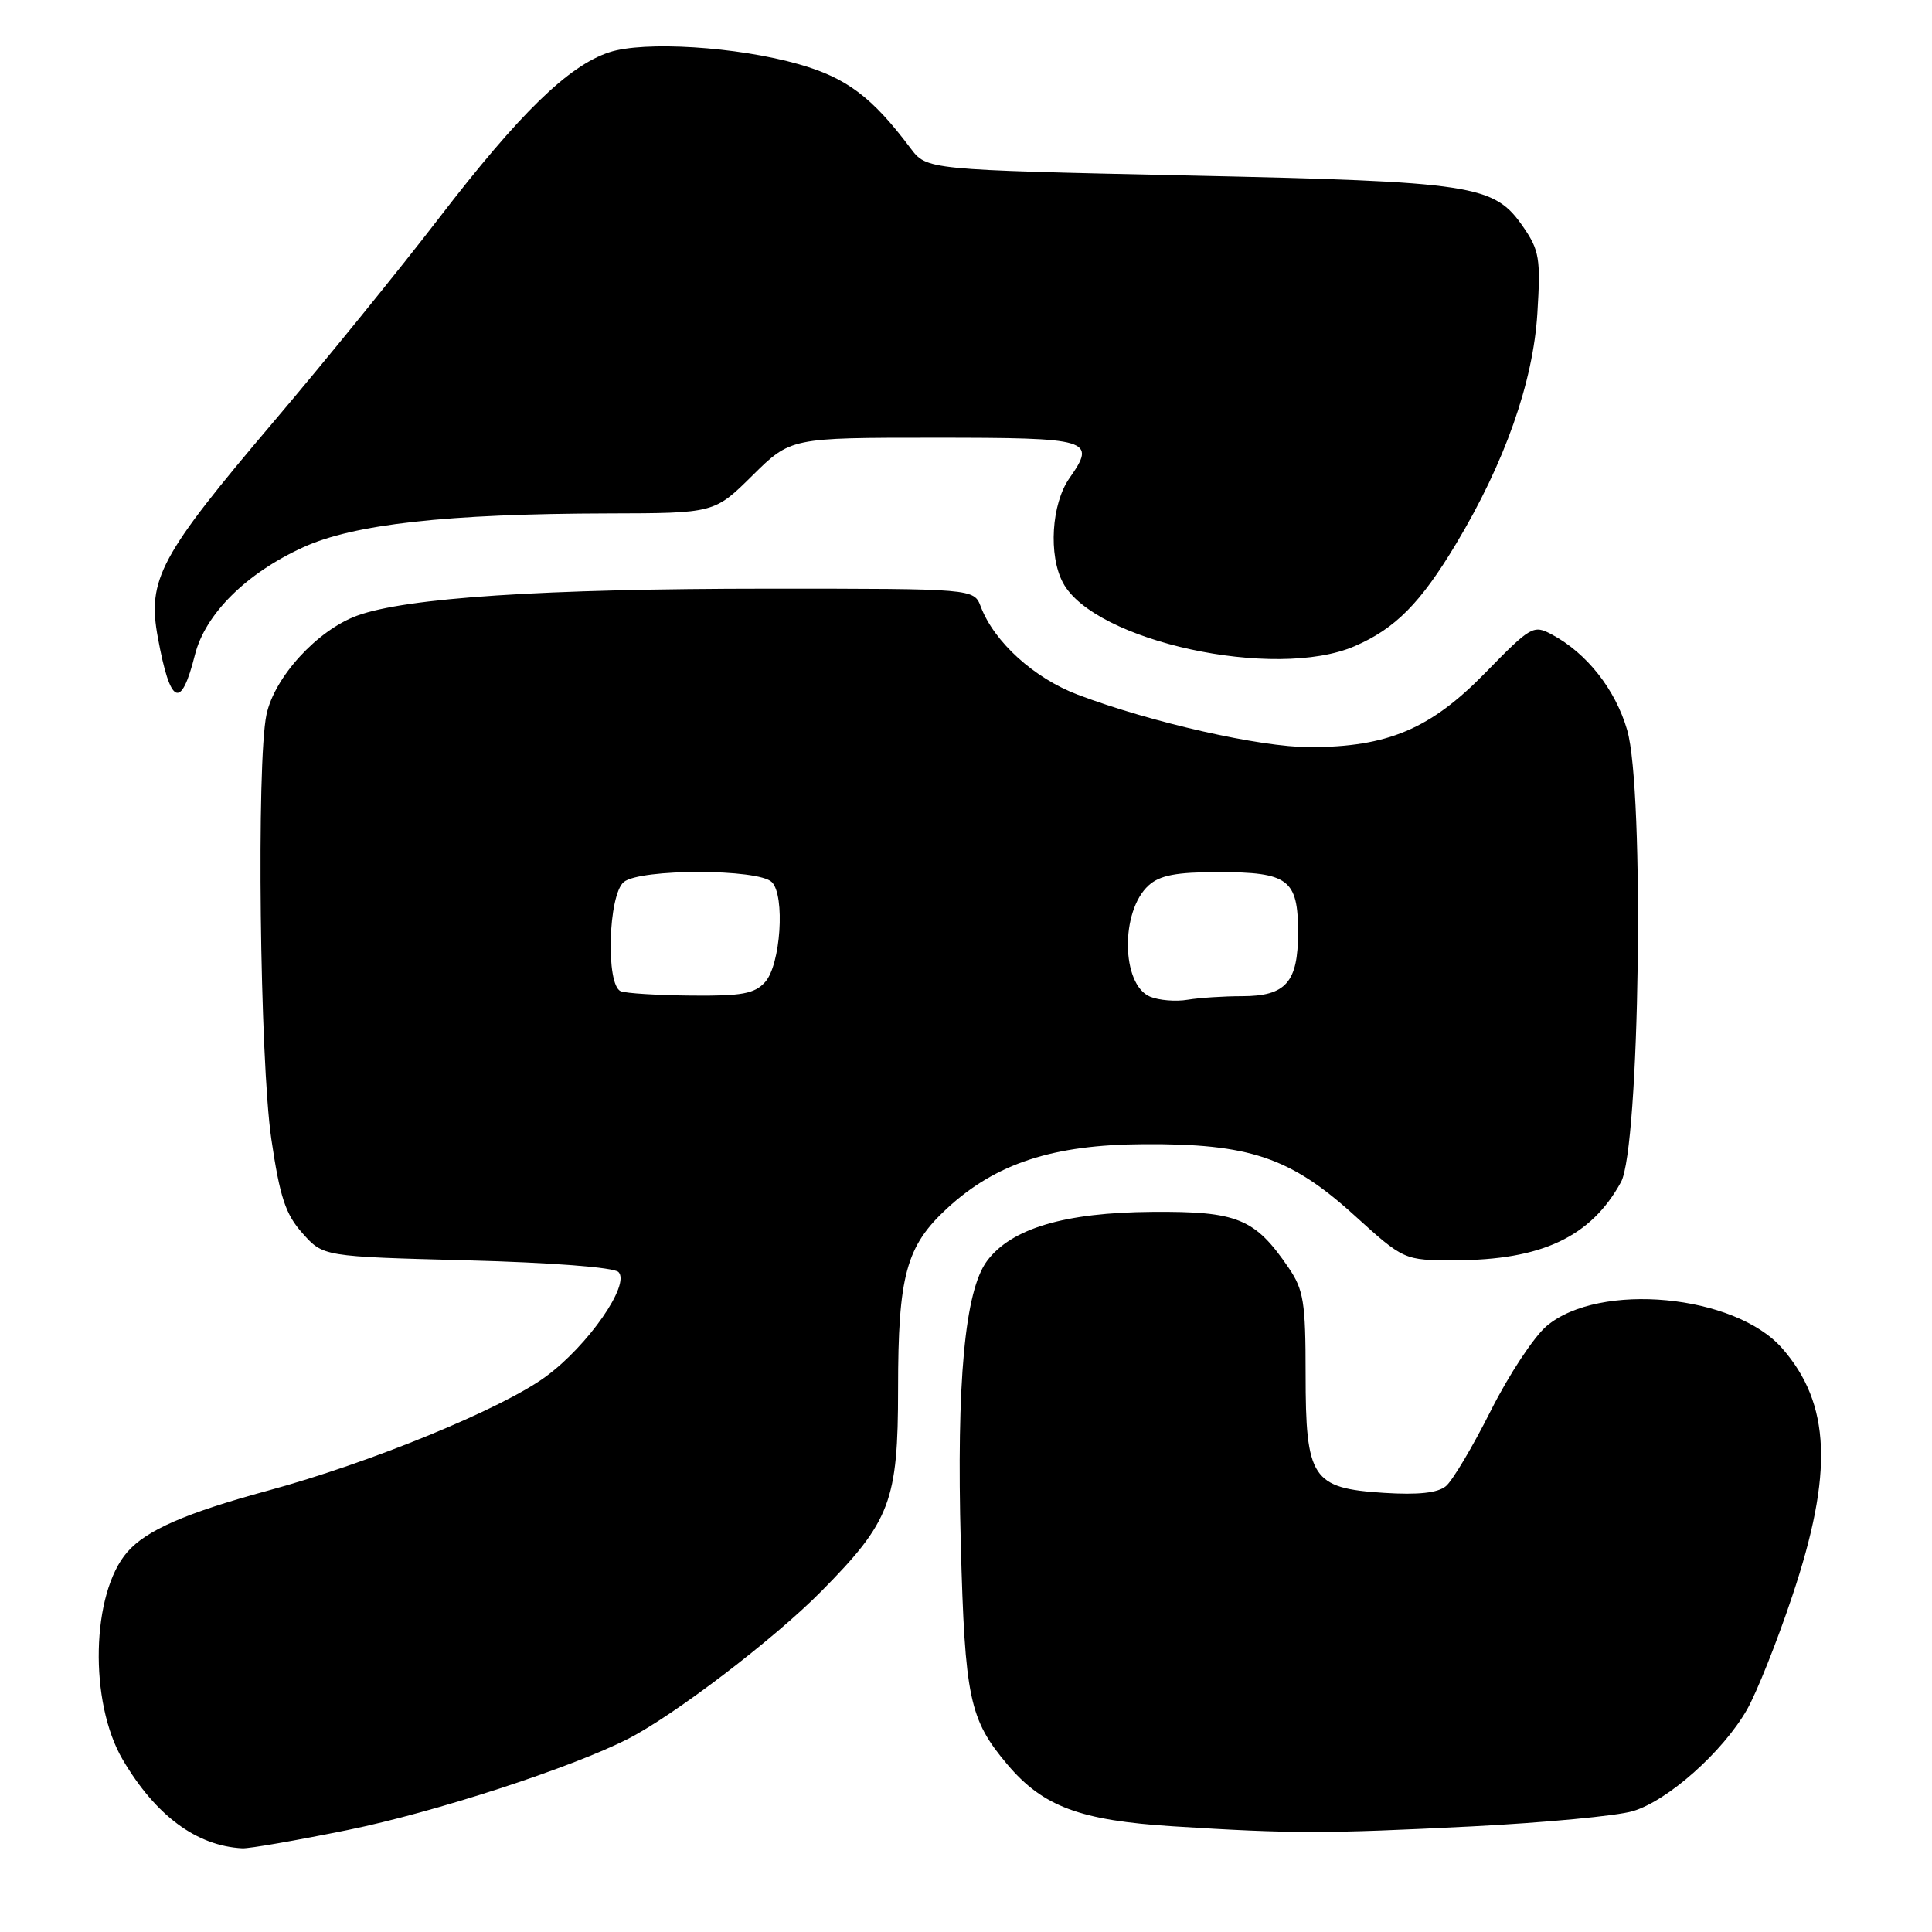<?xml version="1.0" encoding="UTF-8" standalone="no"?>
<!DOCTYPE svg PUBLIC "-//W3C//DTD SVG 1.1//EN" "http://www.w3.org/Graphics/SVG/1.1/DTD/svg11.dtd" >
<svg xmlns="http://www.w3.org/2000/svg" xmlns:xlink="http://www.w3.org/1999/xlink" version="1.1" viewBox="0 0 256 256">
 <g >
 <path fill="currentColor"
d=" M 46.06 242.49 C 57.56 240.15 75.72 234.24 83.23 230.40 C 89.36 227.27 102.61 217.15 108.82 210.86 C 117.99 201.58 119.00 198.91 119.00 184.05 C 119.00 169.02 120.06 165.12 125.50 160.11 C 131.96 154.15 139.51 151.68 151.50 151.61 C 165.54 151.52 170.98 153.35 179.42 161.00 C 186.04 167.00 186.04 167.00 192.77 166.99 C 204.25 166.98 210.81 163.90 214.79 156.63 C 217.27 152.09 217.93 104.70 215.61 96.74 C 214.05 91.36 210.26 86.55 205.64 84.08 C 203.19 82.76 202.86 82.95 196.80 89.16 C 189.54 96.60 183.85 99.00 173.51 99.00 C 166.98 99.00 152.56 95.74 142.81 92.05 C 137.02 89.86 131.74 85.07 129.96 80.39 C 129.05 78.00 129.05 78.00 101.77 78.00 C 71.98 78.01 53.81 79.20 47.31 81.58 C 42.04 83.51 36.36 89.72 35.31 94.69 C 33.97 101.00 34.43 140.55 35.95 150.92 C 37.09 158.65 37.83 160.90 40.09 163.42 C 42.83 166.50 42.83 166.50 61.87 167.00 C 73.16 167.30 81.33 167.93 81.95 168.55 C 83.57 170.17 77.91 178.32 72.30 182.42 C 66.48 186.69 49.05 193.84 35.48 197.52 C 24.64 200.47 19.40 202.75 16.88 205.64 C 12.09 211.12 11.77 225.54 16.27 233.18 C 20.64 240.59 26.04 244.59 32.11 244.91 C 33.00 244.96 39.27 243.87 46.06 242.49 Z  M 195.00 242.01 C 204.62 241.52 214.23 240.62 216.35 239.99 C 220.98 238.62 228.26 232.15 231.47 226.56 C 232.75 224.33 235.46 217.55 237.48 211.50 C 242.96 195.17 242.58 185.99 236.13 178.64 C 229.88 171.52 211.93 169.82 204.94 175.70 C 203.26 177.12 199.92 182.18 197.53 186.94 C 195.13 191.71 192.46 196.20 191.59 196.92 C 190.51 197.82 187.93 198.10 183.37 197.81 C 173.84 197.20 173.00 195.92 173.00 182.04 C 173.00 172.54 172.74 170.91 170.75 167.99 C 166.29 161.44 163.98 160.49 152.67 160.58 C 141.08 160.66 133.99 162.77 130.78 167.09 C 127.85 171.03 126.73 183.07 127.31 204.56 C 127.85 225.01 128.45 227.84 133.47 233.79 C 138.19 239.39 143.13 241.23 155.50 242.00 C 171.24 242.99 175.43 242.99 195.00 242.01 Z  M 25.83 86.77 C 27.19 81.36 32.62 75.96 40.17 72.52 C 46.88 69.45 59.19 68.08 80.58 68.03 C 94.66 68.00 94.66 68.00 99.71 63.00 C 104.77 58.00 104.77 58.00 123.80 58.00 C 144.58 58.00 145.31 58.22 141.70 63.37 C 139.32 66.77 138.90 73.58 140.85 77.22 C 145.00 84.98 168.94 90.19 179.50 85.62 C 184.87 83.30 188.22 79.92 192.93 72.07 C 199.39 61.31 203.15 50.64 203.71 41.50 C 204.16 34.29 203.97 33.17 201.85 30.09 C 197.97 24.46 195.47 24.08 157.24 23.25 C 122.80 22.50 122.80 22.50 120.65 19.64 C 115.55 12.85 112.17 10.31 105.85 8.51 C 97.69 6.18 85.33 5.40 80.72 6.93 C 75.32 8.71 68.87 14.99 58.23 28.82 C 52.92 35.73 43.05 47.88 36.31 55.82 C 21.15 73.67 19.49 76.78 20.92 84.50 C 22.57 93.47 23.98 94.12 25.83 86.77 Z  M 152.38 132.06 C 148.57 130.45 148.44 120.72 152.20 117.32 C 153.69 115.97 155.88 115.56 161.45 115.56 C 170.72 115.56 172.00 116.52 172.00 123.55 C 172.00 130.17 170.39 132.00 164.55 132.00 C 162.19 132.00 158.96 132.21 157.38 132.47 C 155.79 132.74 153.55 132.55 152.38 132.06 Z  M 82.25 131.34 C 80.25 130.53 80.59 118.58 82.66 116.87 C 84.80 115.09 100.50 115.10 102.27 116.88 C 104.06 118.66 103.44 127.86 101.38 130.13 C 99.98 131.68 98.29 131.99 91.60 131.92 C 87.14 131.88 82.94 131.62 82.25 131.34 Z "/>
</g>
</svg>